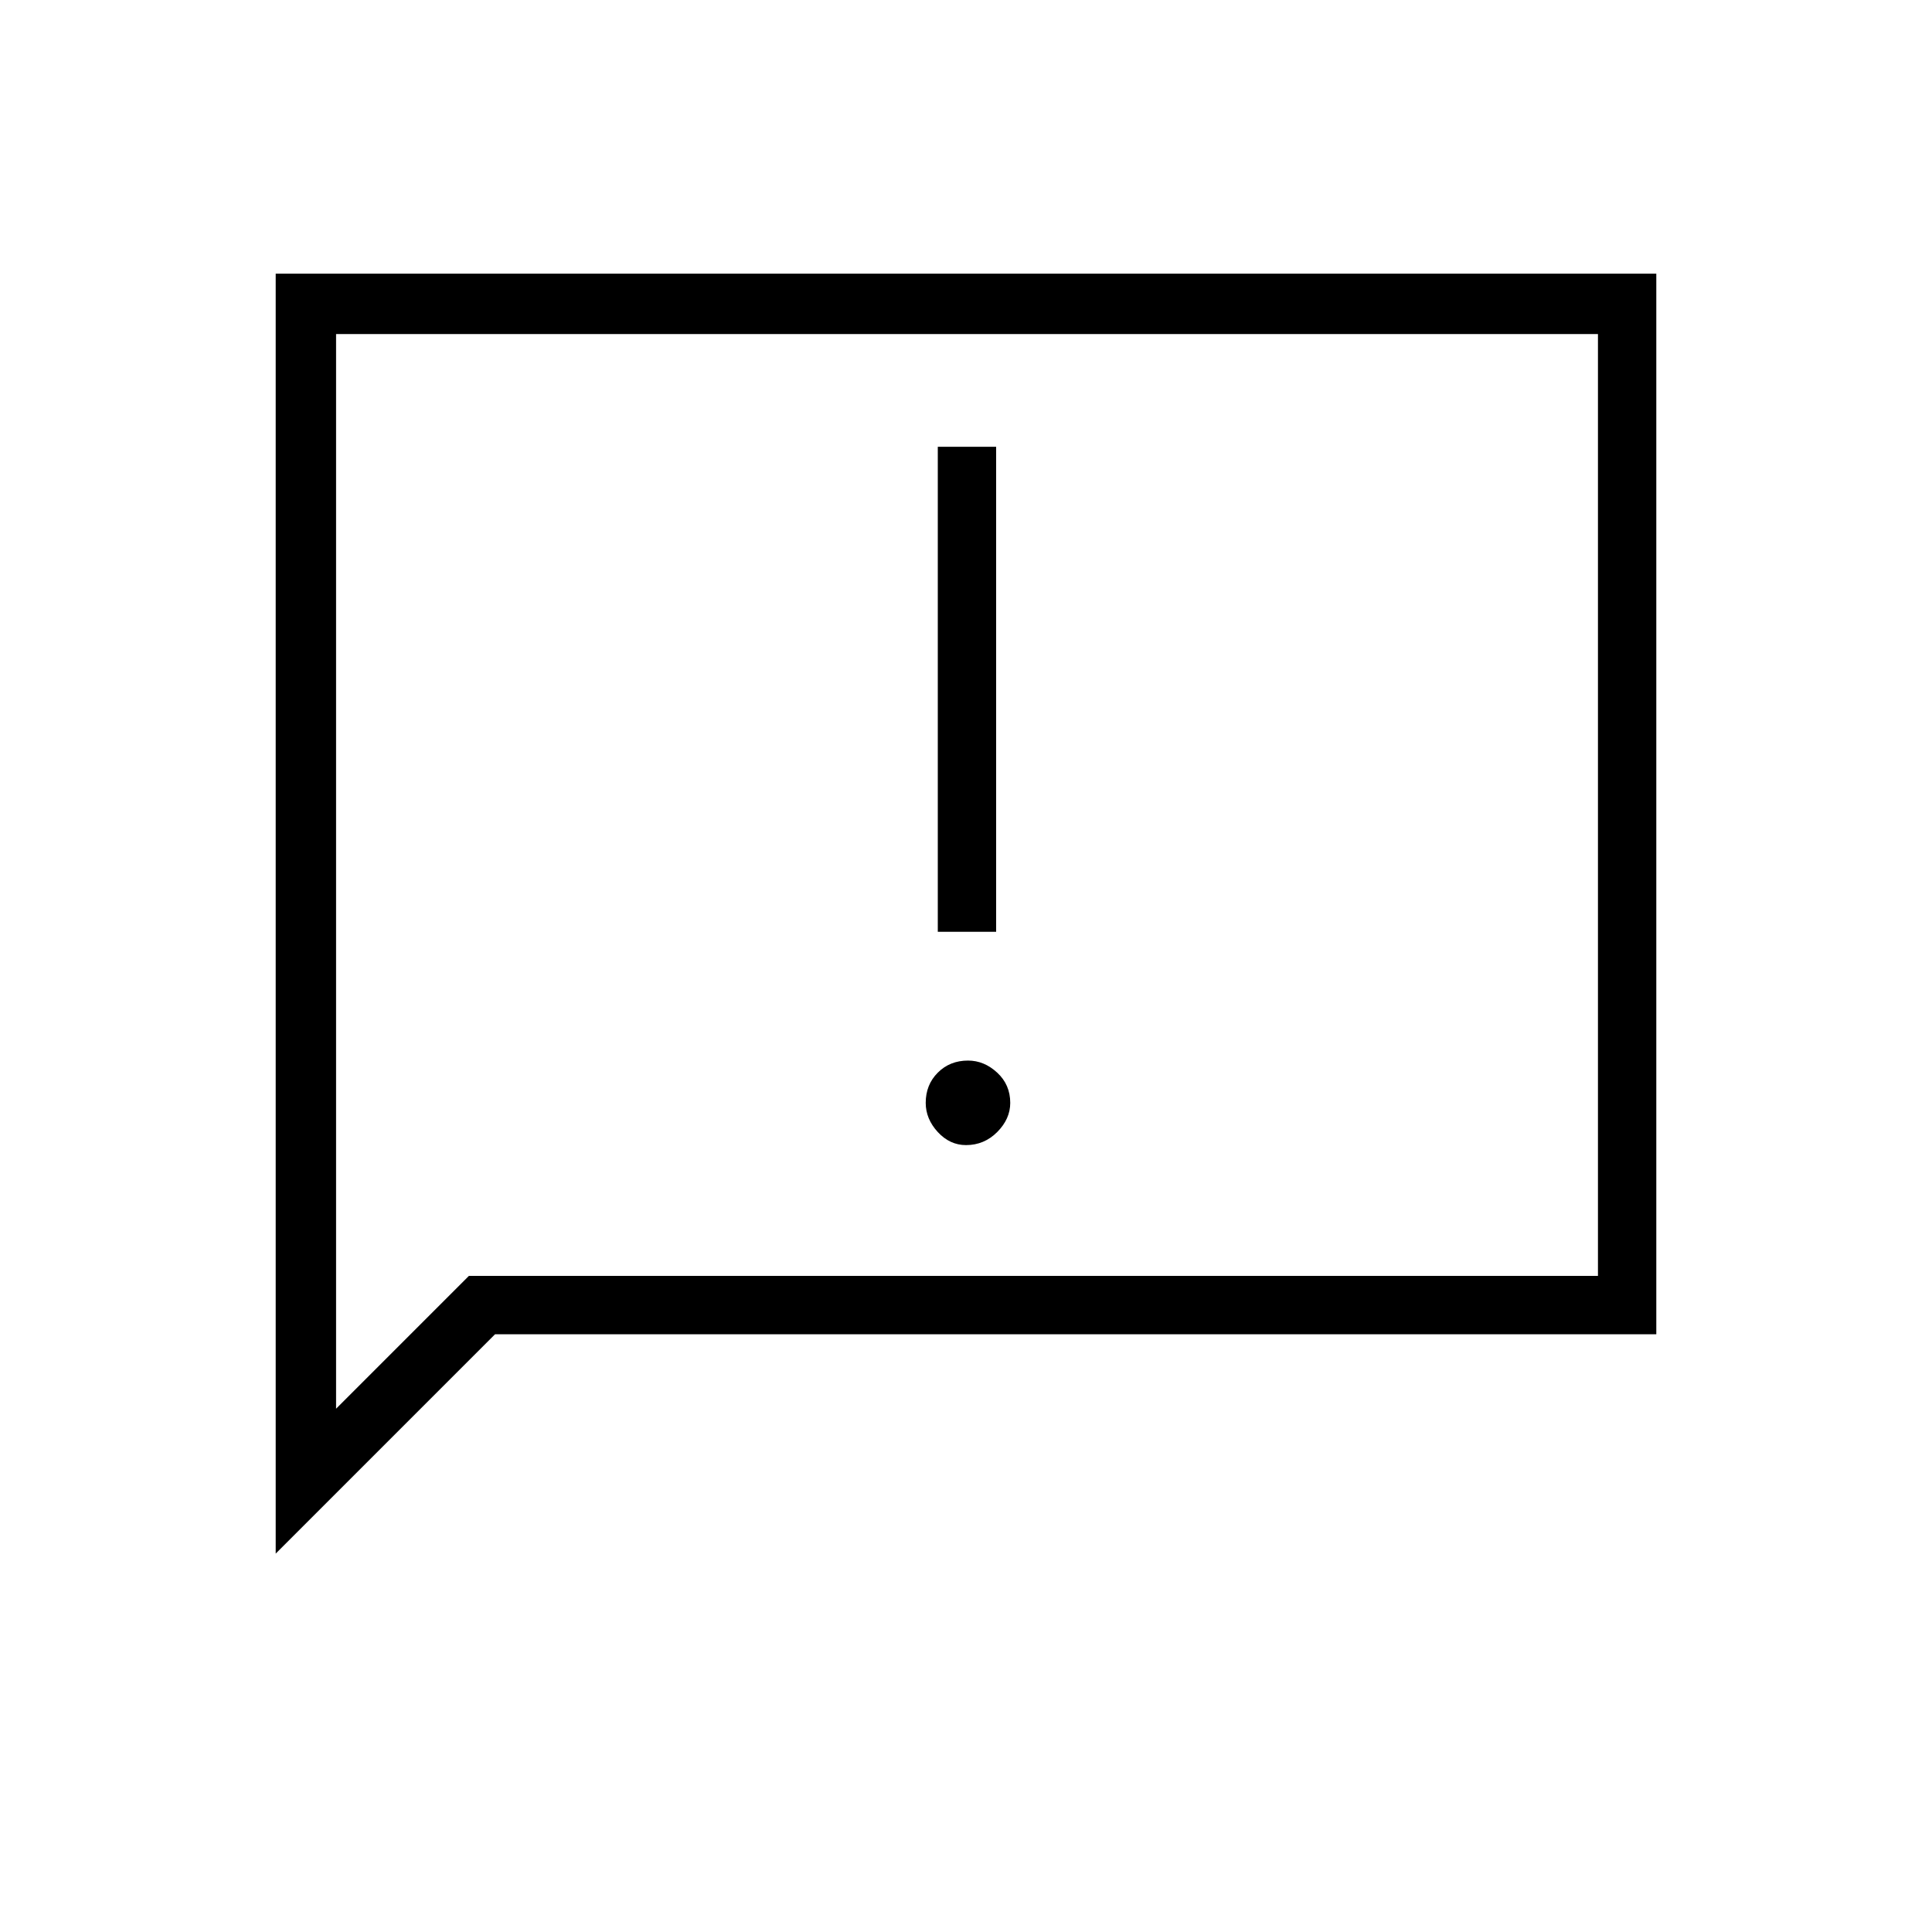 <svg xmlns="http://www.w3.org/2000/svg" height="20" width="20"><path d="M9.708 9.646H10.312V4.625H9.708ZM10 11.854Q10.188 11.854 10.323 11.719Q10.458 11.583 10.458 11.417Q10.458 11.229 10.323 11.104Q10.188 10.979 10.021 10.979Q9.833 10.979 9.708 11.104Q9.583 11.229 9.583 11.417Q9.583 11.583 9.708 11.719Q9.833 11.854 10 11.854ZM2.854 16.083V2.833H17.146V13.812H5.125ZM3.479 14.583 4.854 13.208H16.542V3.458H3.479ZM3.479 14.583V3.458V13.208Z"/></svg>